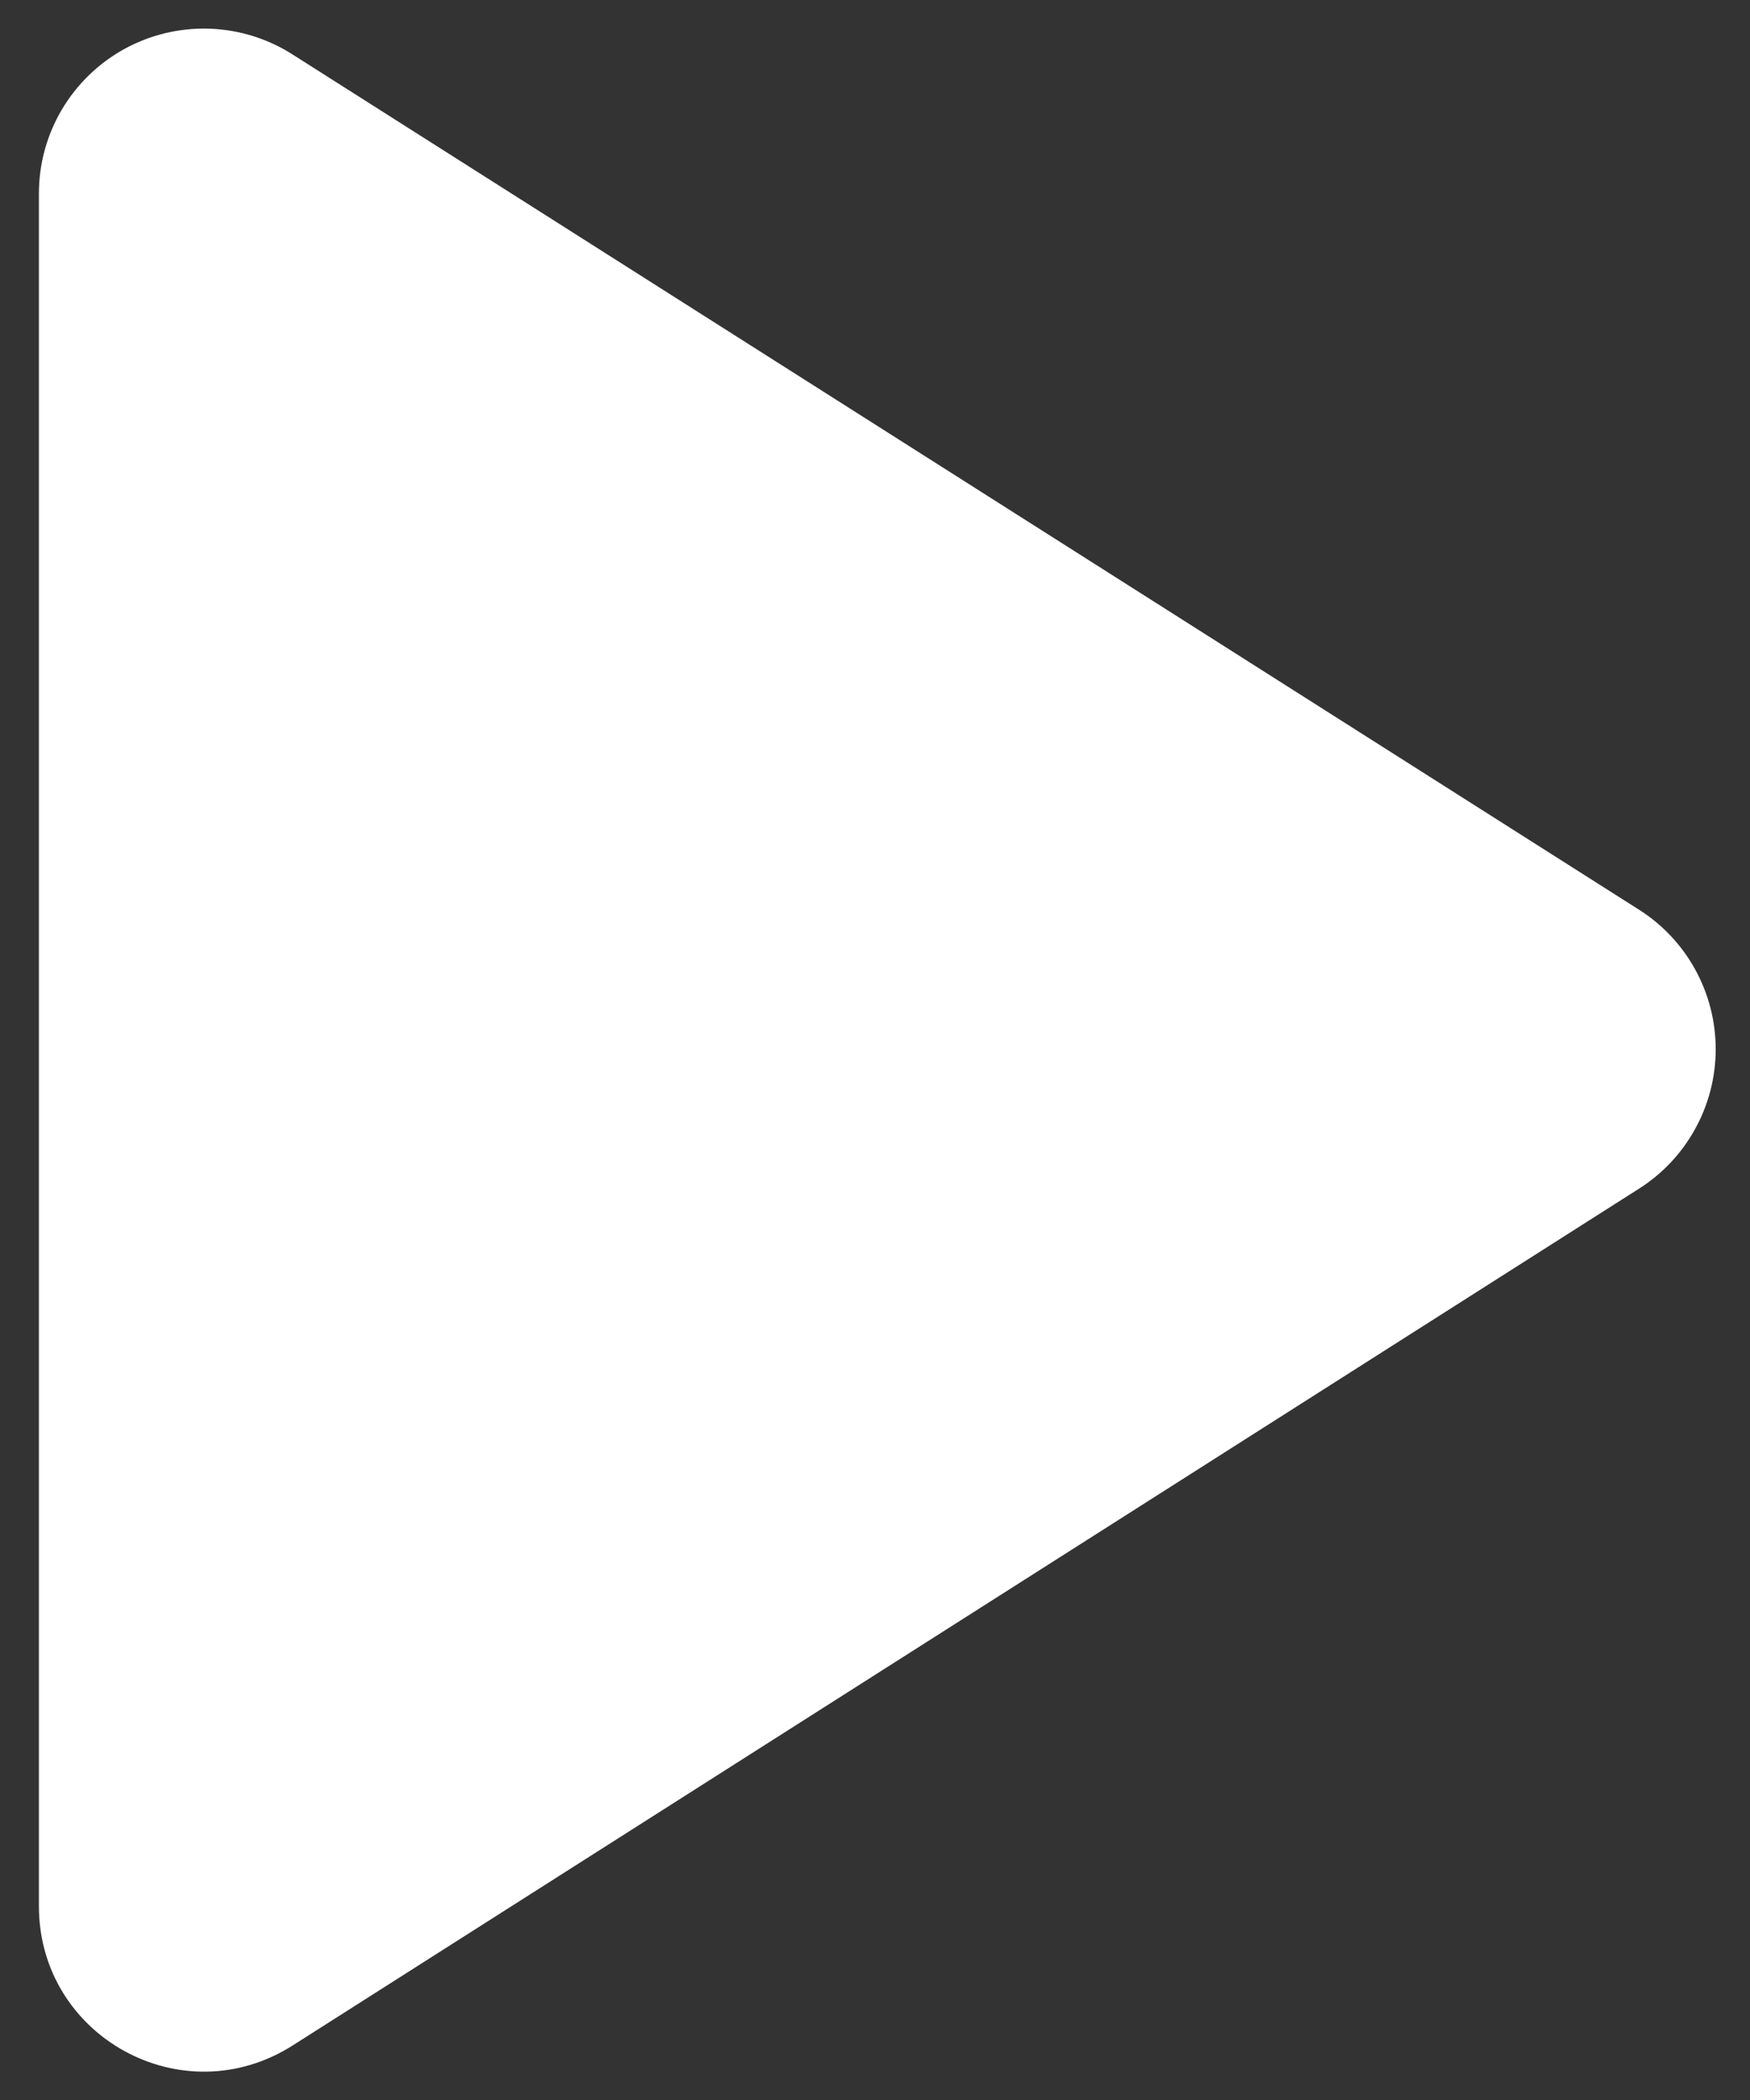<svg width="30" height="36" viewBox="0 0 30 36" fill="none" xmlns="http://www.w3.org/2000/svg">
<rect x="0" y="0" width="30" height="36" fill="#333333" stroke="none"/>
<path d="M0.667 3.323V32.677C0.667 34.915 3.132 36.275 5.03 35.057L28.093 20.38C28.497 20.125 28.83 19.771 29.06 19.352C29.291 18.934 29.412 18.464 29.412 17.986C29.412 17.508 29.291 17.038 29.06 16.619C28.83 16.201 28.497 15.847 28.093 15.592L5.03 0.943C4.603 0.667 4.109 0.511 3.6 0.492C3.091 0.473 2.587 0.592 2.14 0.835C1.694 1.079 1.321 1.439 1.061 1.877C0.802 2.315 0.666 2.814 0.667 3.323Z" fill="white"/>
</svg>
